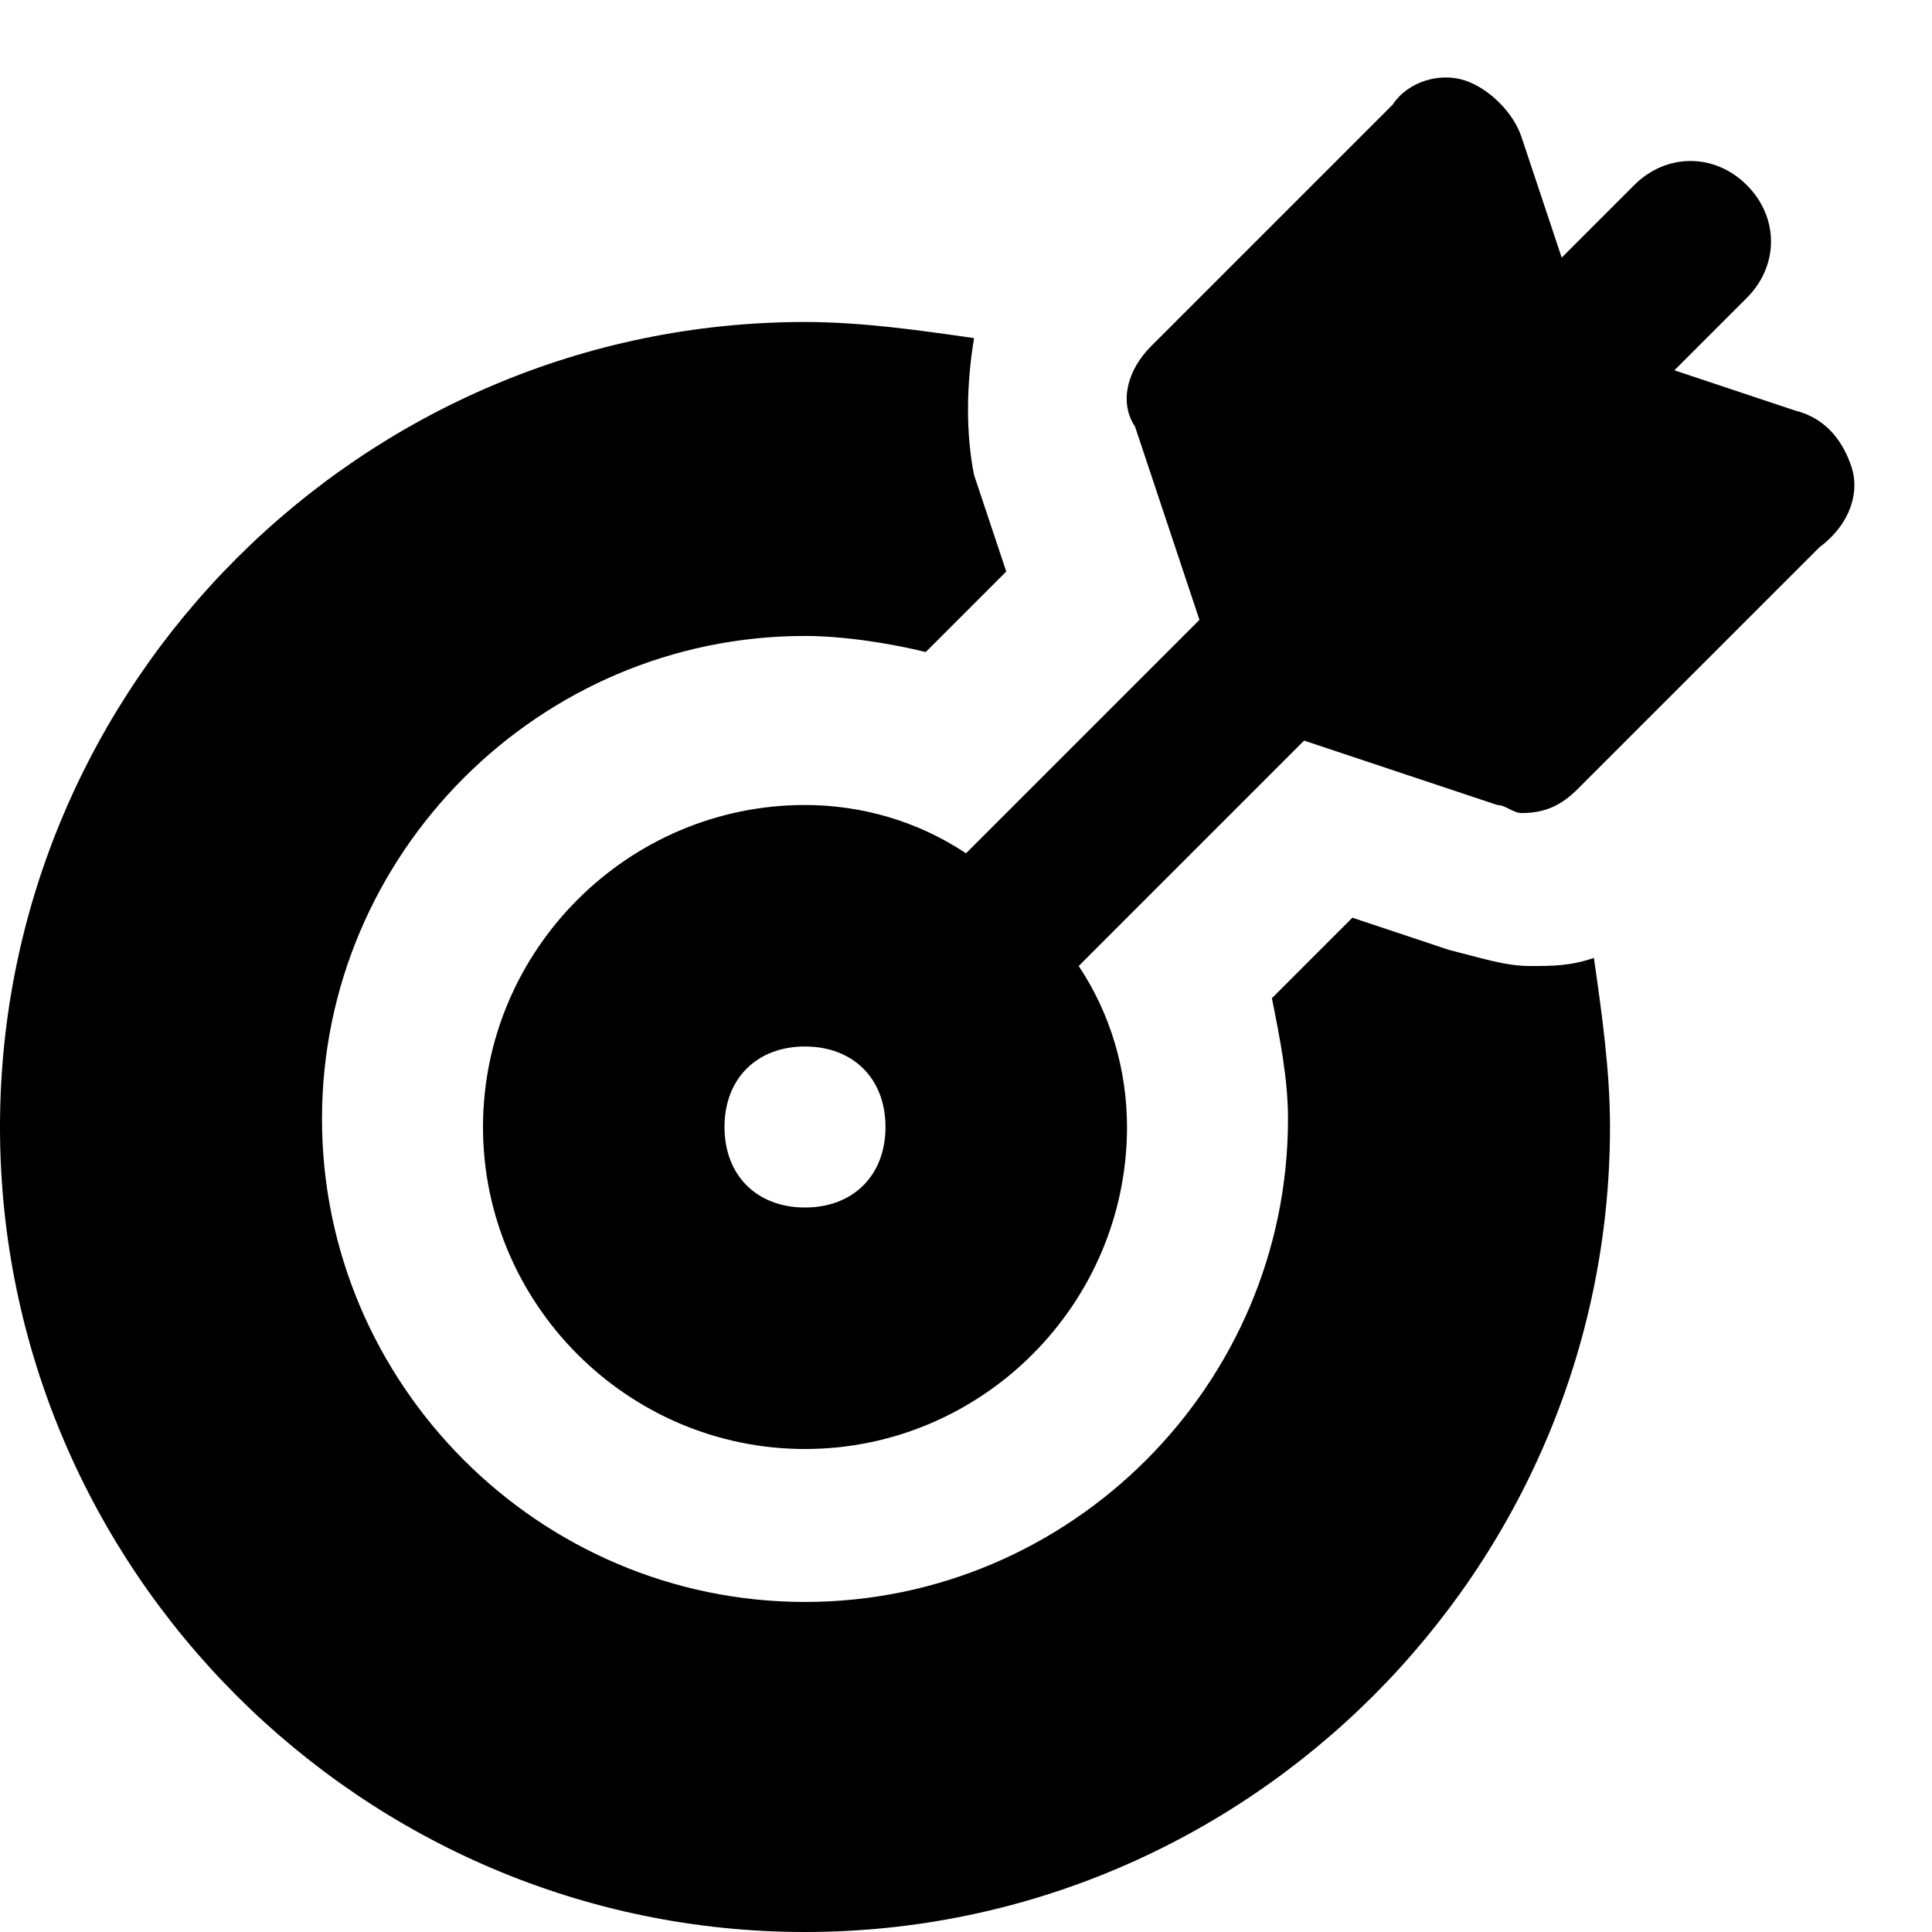 <?xml version="1.0" encoding="utf-8"?>
<!-- Generator: Adobe Illustrator 19.1.0, SVG Export Plug-In . SVG Version: 6.00 Build 0)  -->
<!DOCTYPE svg PUBLIC "-//W3C//DTD SVG 1.1//EN" "http://www.w3.org/Graphics/SVG/1.1/DTD/svg11.dtd">
<svg version="1.1" id="Layer_1" xmlns="http://www.w3.org/2000/svg" xmlns:xlink="http://www.w3.org/1999/xlink" x="0px" y="0px"
	 width="24px" height="24px" viewBox="0 0 24 24" enable-background="new 0 0 24 24" xml:space="preserve">
<path d="M19,12c-0.3,0-0.6-0.1-1-0.2l-1.2-0.4l-1,1c0.1,0.5,0.2,1,0.2,1.5c0,3.3-2.7,6-6,6s-6-2.7-6-6s2.7-6,6-6
	c0.5,0,1.1,0.1,1.5,0.2l1-1l-0.4-1.2C12,5.4,12,4.8,12.1,4.2C11.4,4.1,10.7,4,10,4C4.5,4,0,8.5,0,14s4.5,10,10,10s10-4.5,10-10
	c0-0.7-0.1-1.4-0.2-2.1C19.5,12,19.3,12,19,12z"/>
<path id="color_2_" d="M23,5.8c-0.1-0.3-0.3-0.6-0.7-0.7l-1.5-0.5l0.9-0.9c0.4-0.4,0.4-1,0-1.4s-1-0.4-1.4,0l-0.9,0.9l-0.5-1.5
	c-0.1-0.3-0.4-0.6-0.7-0.7c-0.3-0.1-0.7,0-0.9,0.3l-3,3c-0.3,0.3-0.4,0.7-0.2,1l0.8,2.4L12,10.6c-0.6-0.4-1.3-0.6-2-0.6
	c-2.2,0-4,1.8-4,4c0,2.2,1.8,4,4,4s4-1.8,4-4c0-0.7-0.2-1.4-0.6-2l2.8-2.8l2.4,0.8c0.1,0,0.2,0.1,0.3,0.1c0.3,0,0.5-0.1,0.7-0.3l3-3
	C23,6.5,23.1,6.1,23,5.8z M10,15c-0.6,0-1-0.4-1-1c0-0.6,0.4-1,1-1s1,0.4,1,1C11,14.6,10.6,15,10,15z"/>
</svg>
